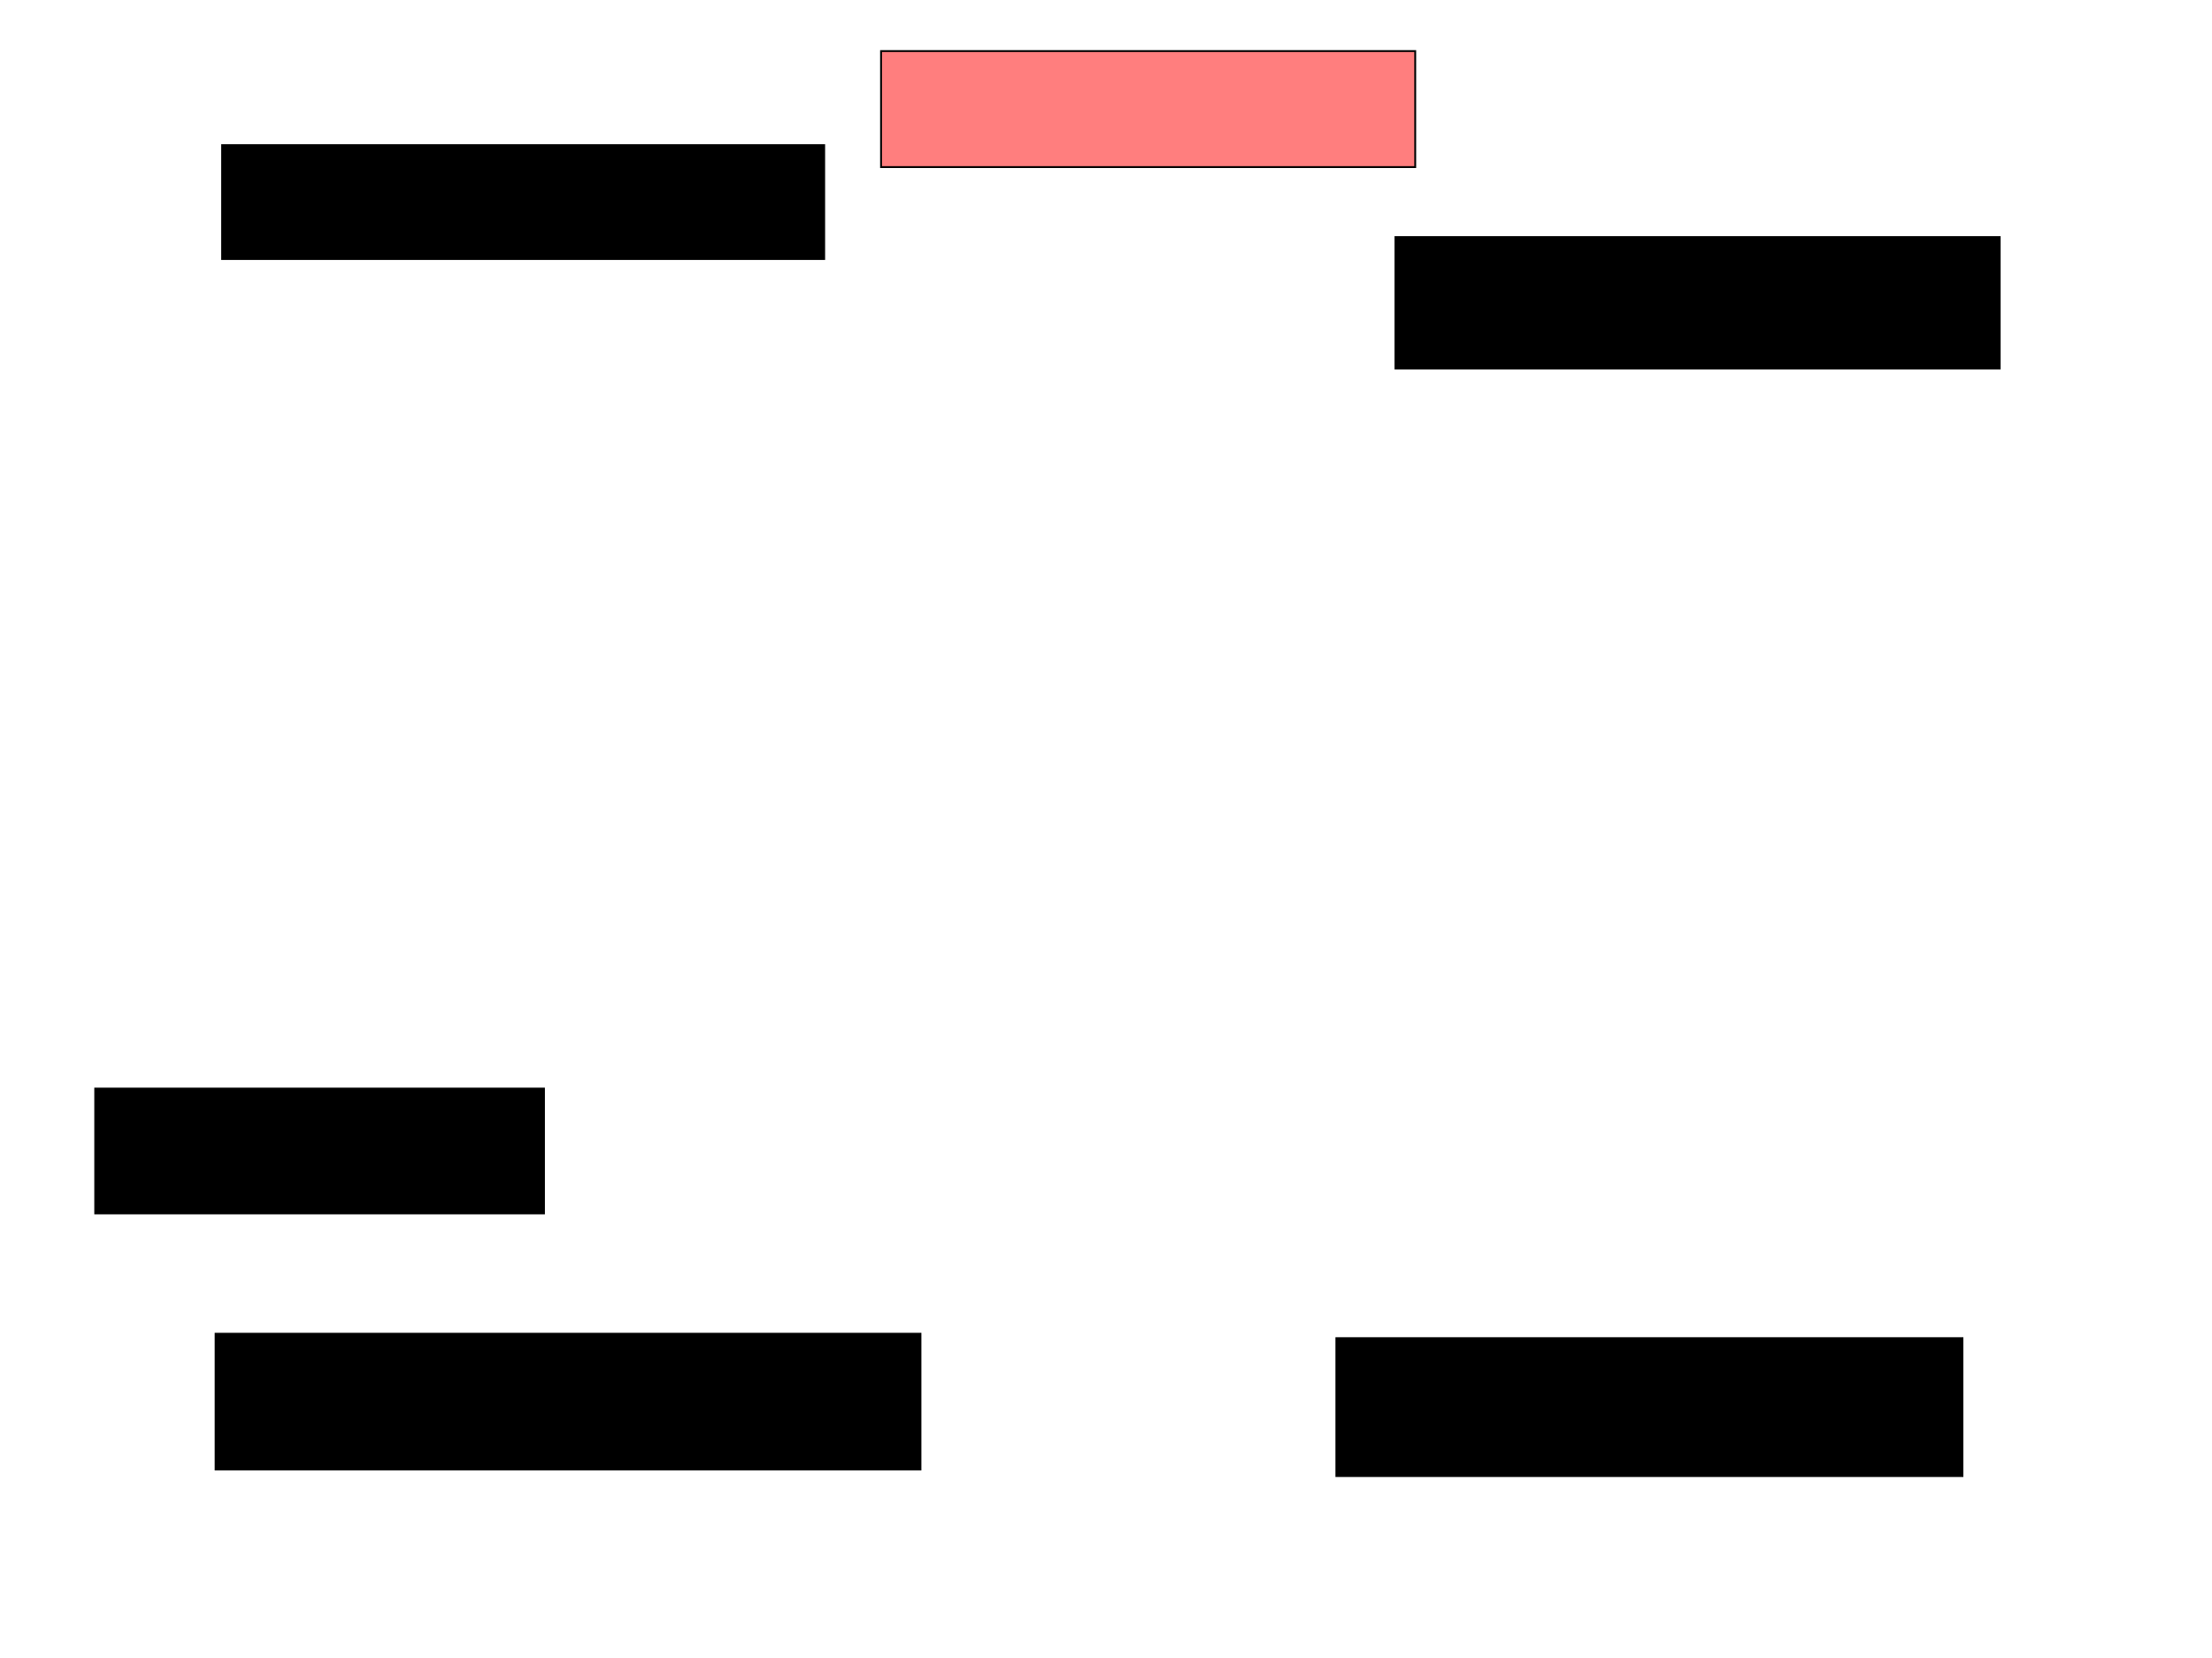 <svg xmlns="http://www.w3.org/2000/svg" width="1175" height="881">
 <!-- Created with Image Occlusion Enhanced -->
 <g>
  <title>Labels</title>
 </g>
 <g>
  <title>Masks</title>
  <rect id="27df611ce82c4ed780cff97ec7a44b53-ao-1" height="60.465" width="319.767" y="77.14" x="118.023" stroke="#000000" fill="#0"/>
  <rect id="27df611ce82c4ed780cff97ec7a44b53-ao-2" height="61.628" width="283.721" y="27.14" x="468.023" stroke="#000000" fill="#FF7E7E" class="qshape"/>
  <rect id="27df611ce82c4ed780cff97ec7a44b53-ao-3" height="69.767" width="320.93" y="125.977" x="741.279" stroke="#000000" fill="#0"/>
  <rect id="27df611ce82c4ed780cff97ec7a44b53-ao-4" height="66.279" width="238.372" y="578.302" x="50.581" stroke="#000000" fill="#0"/>
  <rect id="27df611ce82c4ed780cff97ec7a44b53-ao-5" height="72.093" width="374.419" y="708.535" x="114.535" stroke="#000000" fill="#0"/>
  <rect id="27df611ce82c4ed780cff97ec7a44b53-ao-6" height="73.256" width="332.558" y="710.861" x="709.884" stroke="#000000" fill="#0"/>
 </g>
</svg>